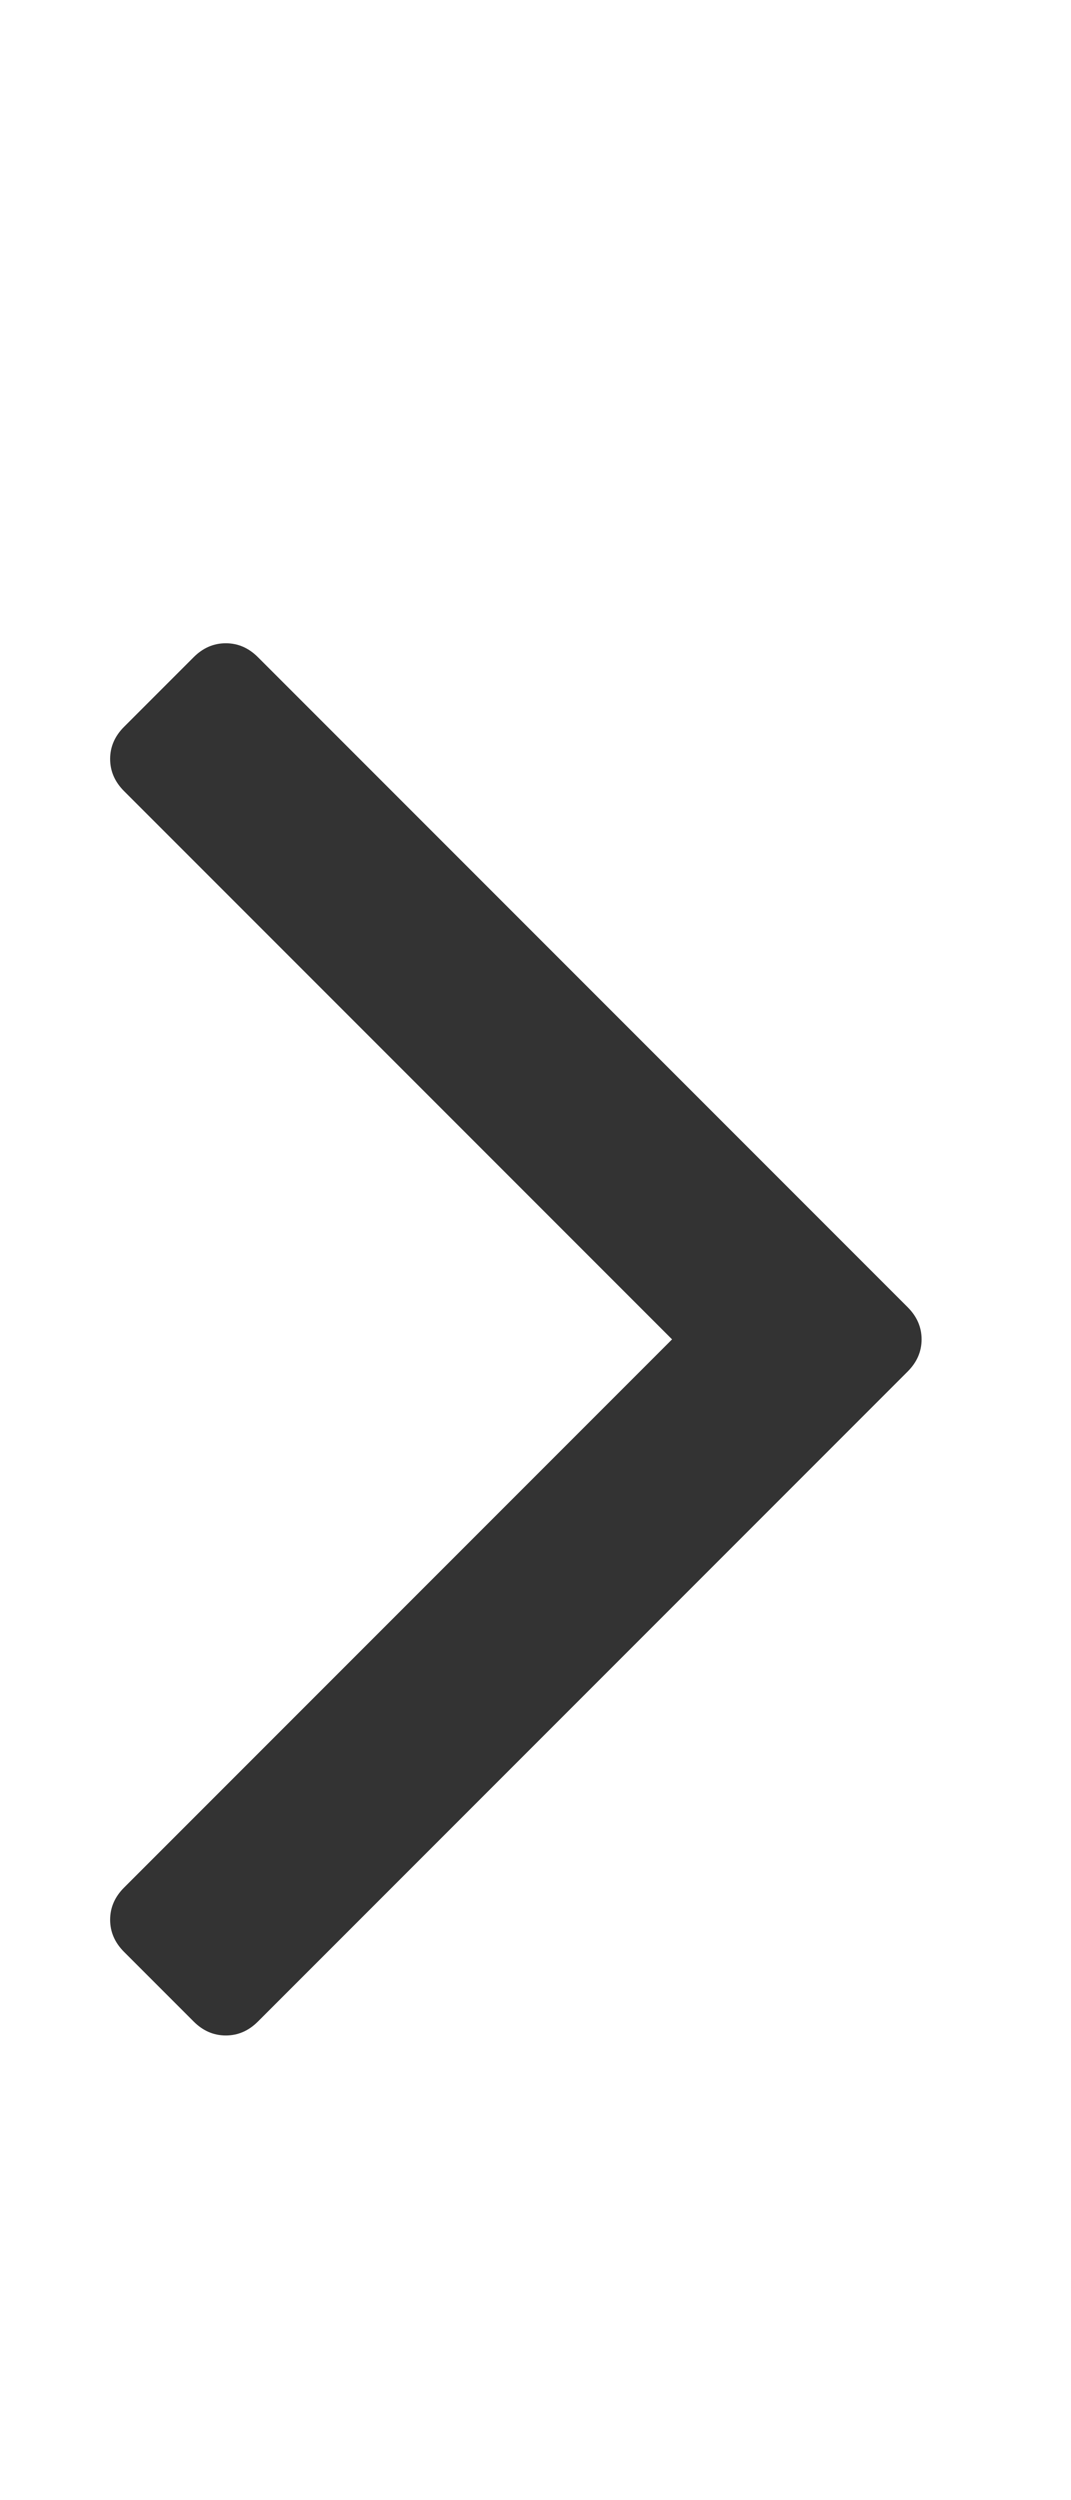 <?xml version="1.0" encoding="UTF-8" standalone="no"?><svg width='6' height='14' viewBox='0 0 6 14' fill='none' xmlns='http://www.w3.org/2000/svg'>
<g clip-path='url(#clip0_1_808)'>
<path d='M5.085 7.32C5.137 7.372 5.163 7.432 5.163 7.5C5.163 7.568 5.137 7.628 5.085 7.68L1.445 11.32C1.393 11.372 1.333 11.398 1.265 11.398C1.197 11.398 1.137 11.372 1.085 11.32L0.695 10.93C0.643 10.878 0.617 10.818 0.617 10.75C0.617 10.682 0.643 10.622 0.695 10.57L3.765 7.5L0.695 4.43C0.643 4.378 0.617 4.318 0.617 4.25C0.617 4.182 0.643 4.122 0.695 4.07L1.085 3.68C1.137 3.628 1.197 3.602 1.265 3.602C1.333 3.602 1.393 3.628 1.445 3.68L5.085 7.32Z' fill='#333333'/>
</g>
<defs>
<clipPath id='clip0_1_808'>
<rect width='5.25' height='14' fill='white' transform='matrix(1 0 0 -1 0.39 14)'/>
</clipPath>
</defs>
</svg>
